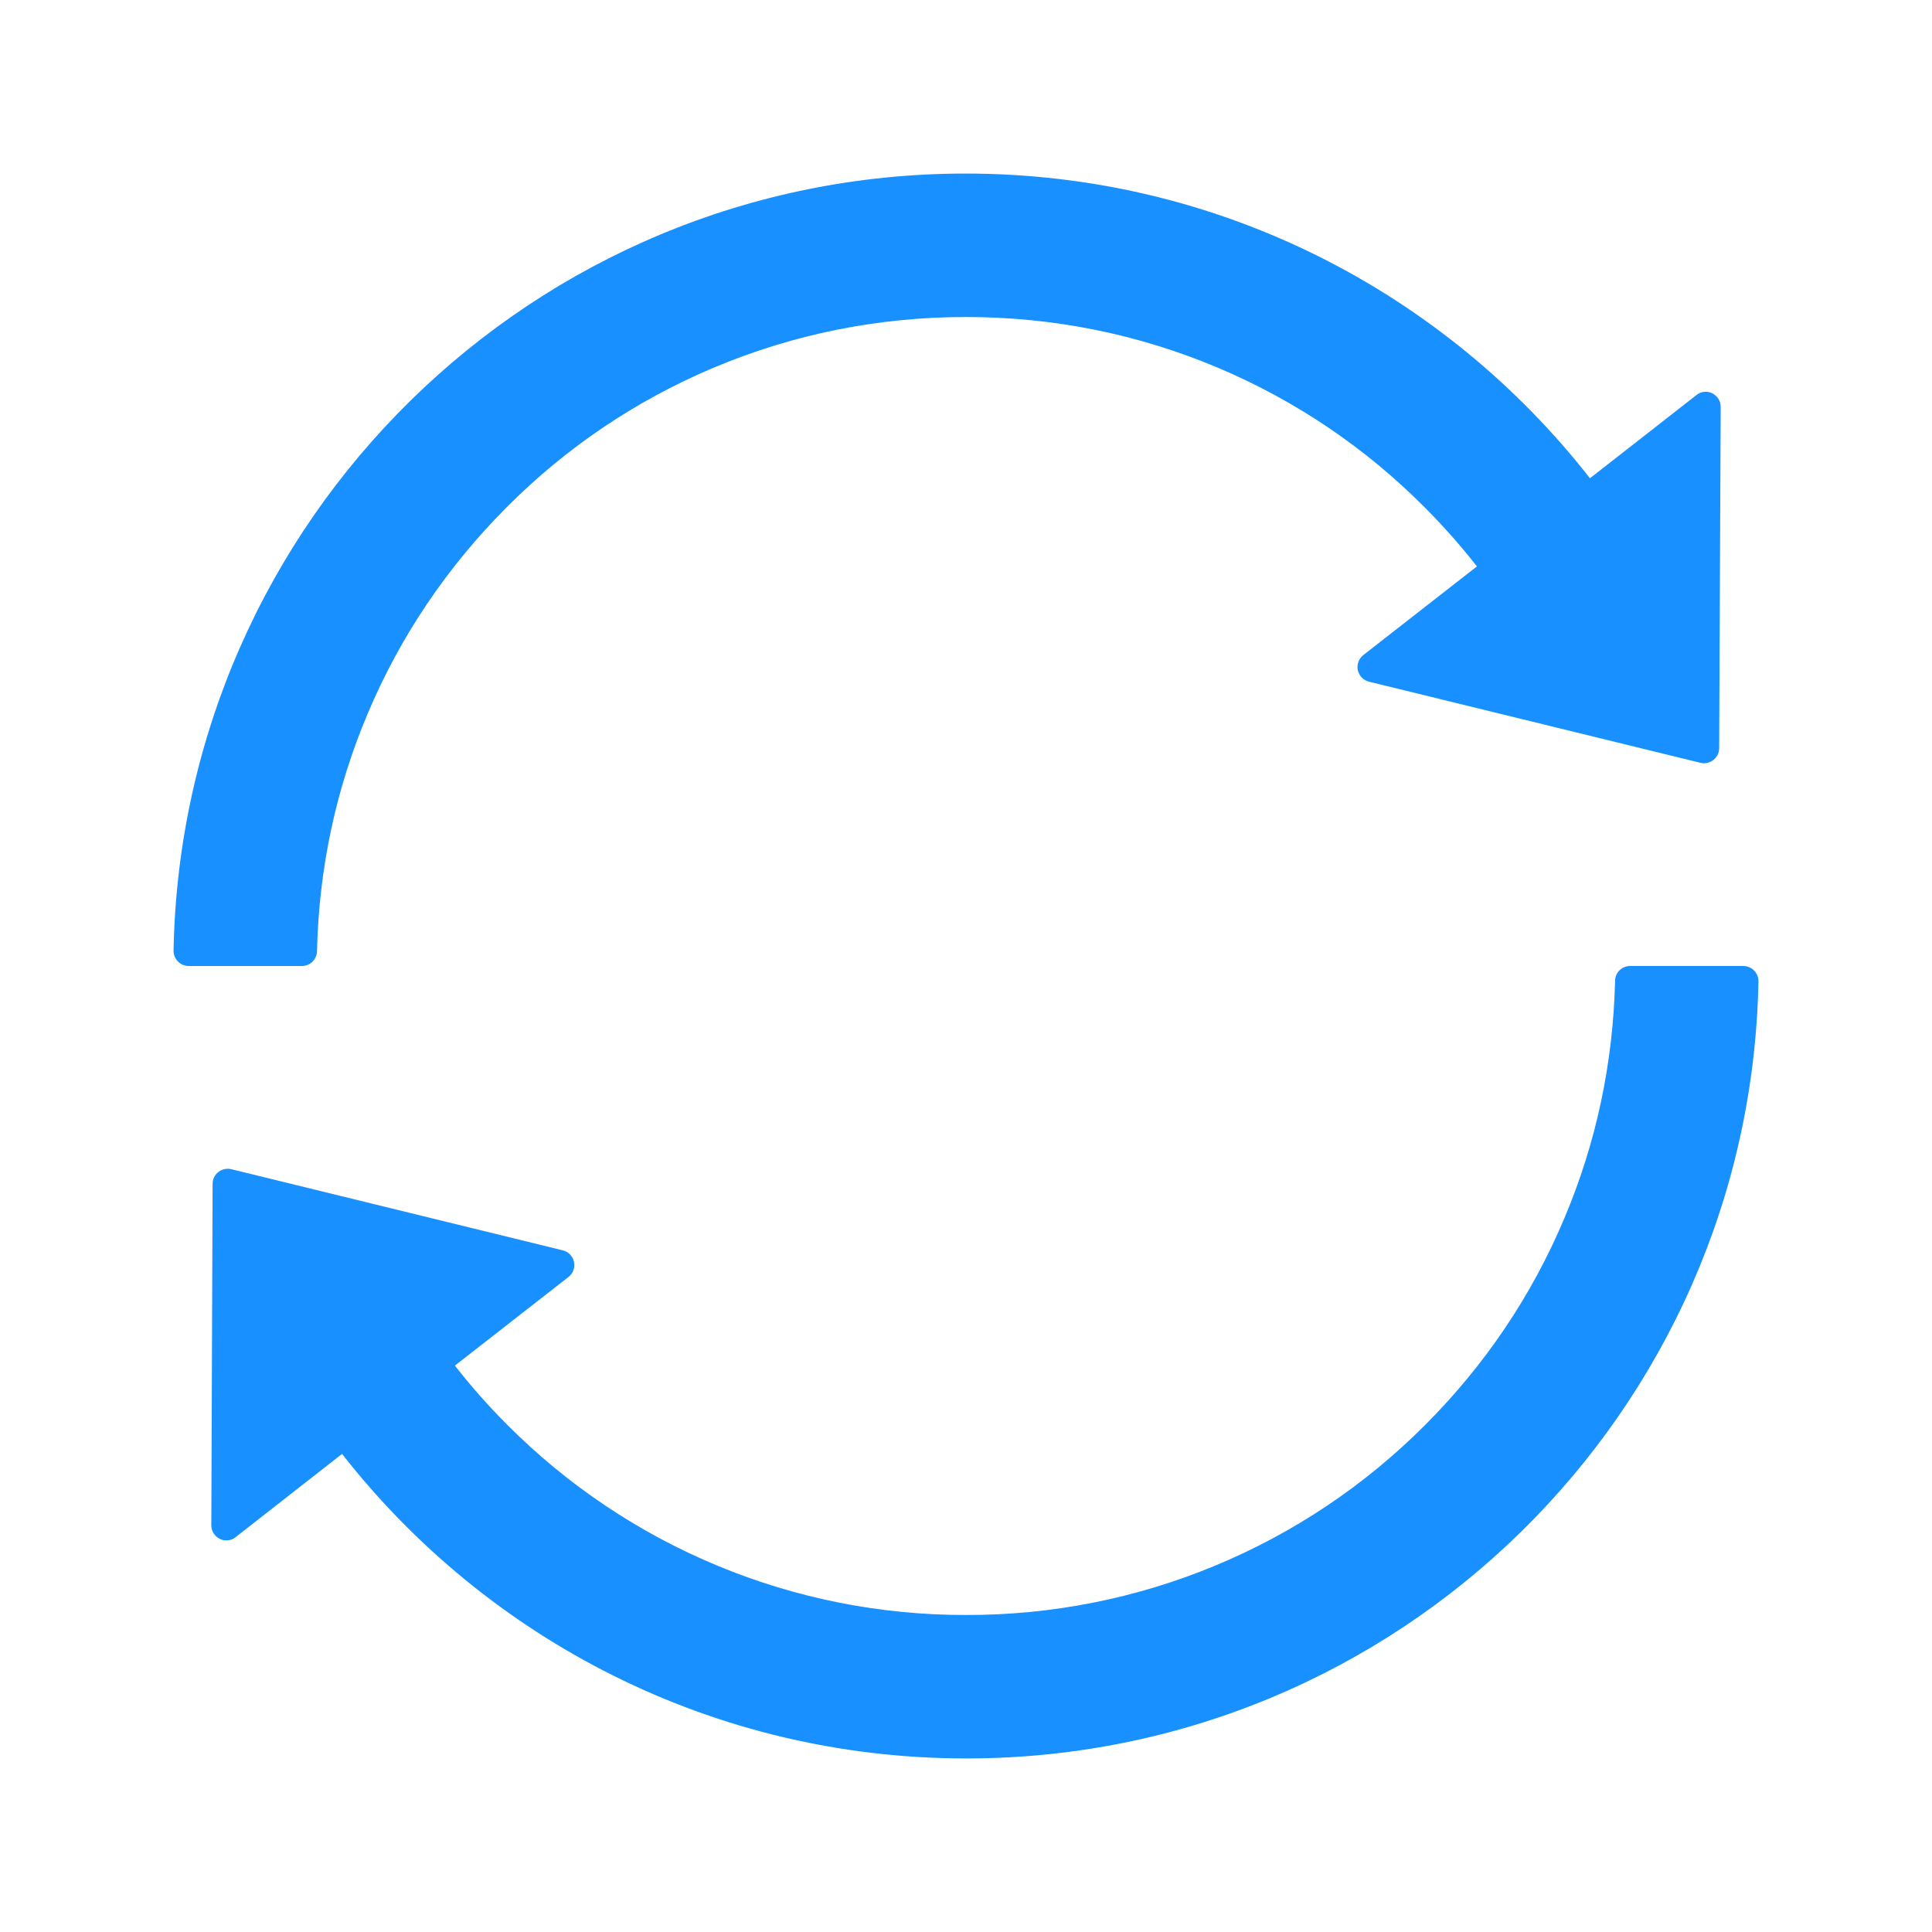 <svg width="24" height="24" viewBox="0 0 24 24" fill="none" xmlns="http://www.w3.org/2000/svg">
<path d="M3.938 11.817C3.961 10.793 4.172 9.799 4.568 8.864C4.973 7.903 5.555 7.043 6.295 6.3C7.036 5.557 7.899 4.976 8.859 4.57C9.853 4.151 10.908 3.938 11.998 3.938C13.088 3.938 14.142 4.151 15.134 4.57C16.092 4.975 16.962 5.562 17.695 6.3C17.927 6.532 18.145 6.778 18.347 7.036L16.936 8.137C16.908 8.159 16.887 8.188 16.875 8.221C16.863 8.254 16.86 8.29 16.867 8.325C16.875 8.359 16.892 8.391 16.916 8.416C16.941 8.442 16.972 8.46 17.006 8.468L21.124 9.476C21.241 9.504 21.356 9.415 21.356 9.295L21.375 5.055C21.375 4.898 21.195 4.809 21.073 4.908L19.751 5.941C17.948 3.635 15.145 2.156 11.995 2.156C6.626 2.156 2.257 6.459 2.156 11.808C2.156 11.833 2.16 11.858 2.169 11.881C2.178 11.904 2.192 11.925 2.21 11.943C2.227 11.961 2.248 11.976 2.271 11.985C2.294 11.995 2.319 12 2.344 12H3.75C3.853 12 3.935 11.918 3.938 11.817ZM21.656 12H20.25C20.147 12 20.065 12.082 20.063 12.183C20.039 13.207 19.828 14.201 19.432 15.136C19.027 16.097 18.445 16.959 17.705 17.7C16.957 18.451 16.069 19.046 15.09 19.451C14.111 19.857 13.062 20.064 12.002 20.062C10.943 20.064 9.894 19.857 8.916 19.451C7.938 19.046 7.05 18.451 6.302 17.7C6.07 17.468 5.852 17.222 5.651 16.964L7.062 15.863C7.09 15.841 7.111 15.812 7.123 15.779C7.135 15.746 7.138 15.71 7.13 15.675C7.123 15.641 7.106 15.609 7.082 15.584C7.057 15.558 7.026 15.54 6.991 15.532L2.873 14.524C2.756 14.496 2.641 14.585 2.641 14.705L2.625 18.947C2.625 19.104 2.806 19.193 2.927 19.095L4.249 18.061C6.052 20.365 8.855 21.844 12.005 21.844C17.377 21.844 21.743 17.538 21.844 12.192C21.844 12.167 21.84 12.142 21.831 12.119C21.822 12.096 21.808 12.075 21.791 12.057C21.773 12.039 21.752 12.024 21.729 12.015C21.706 12.005 21.681 12 21.656 12Z" fill="#1890FF"/>
</svg>
